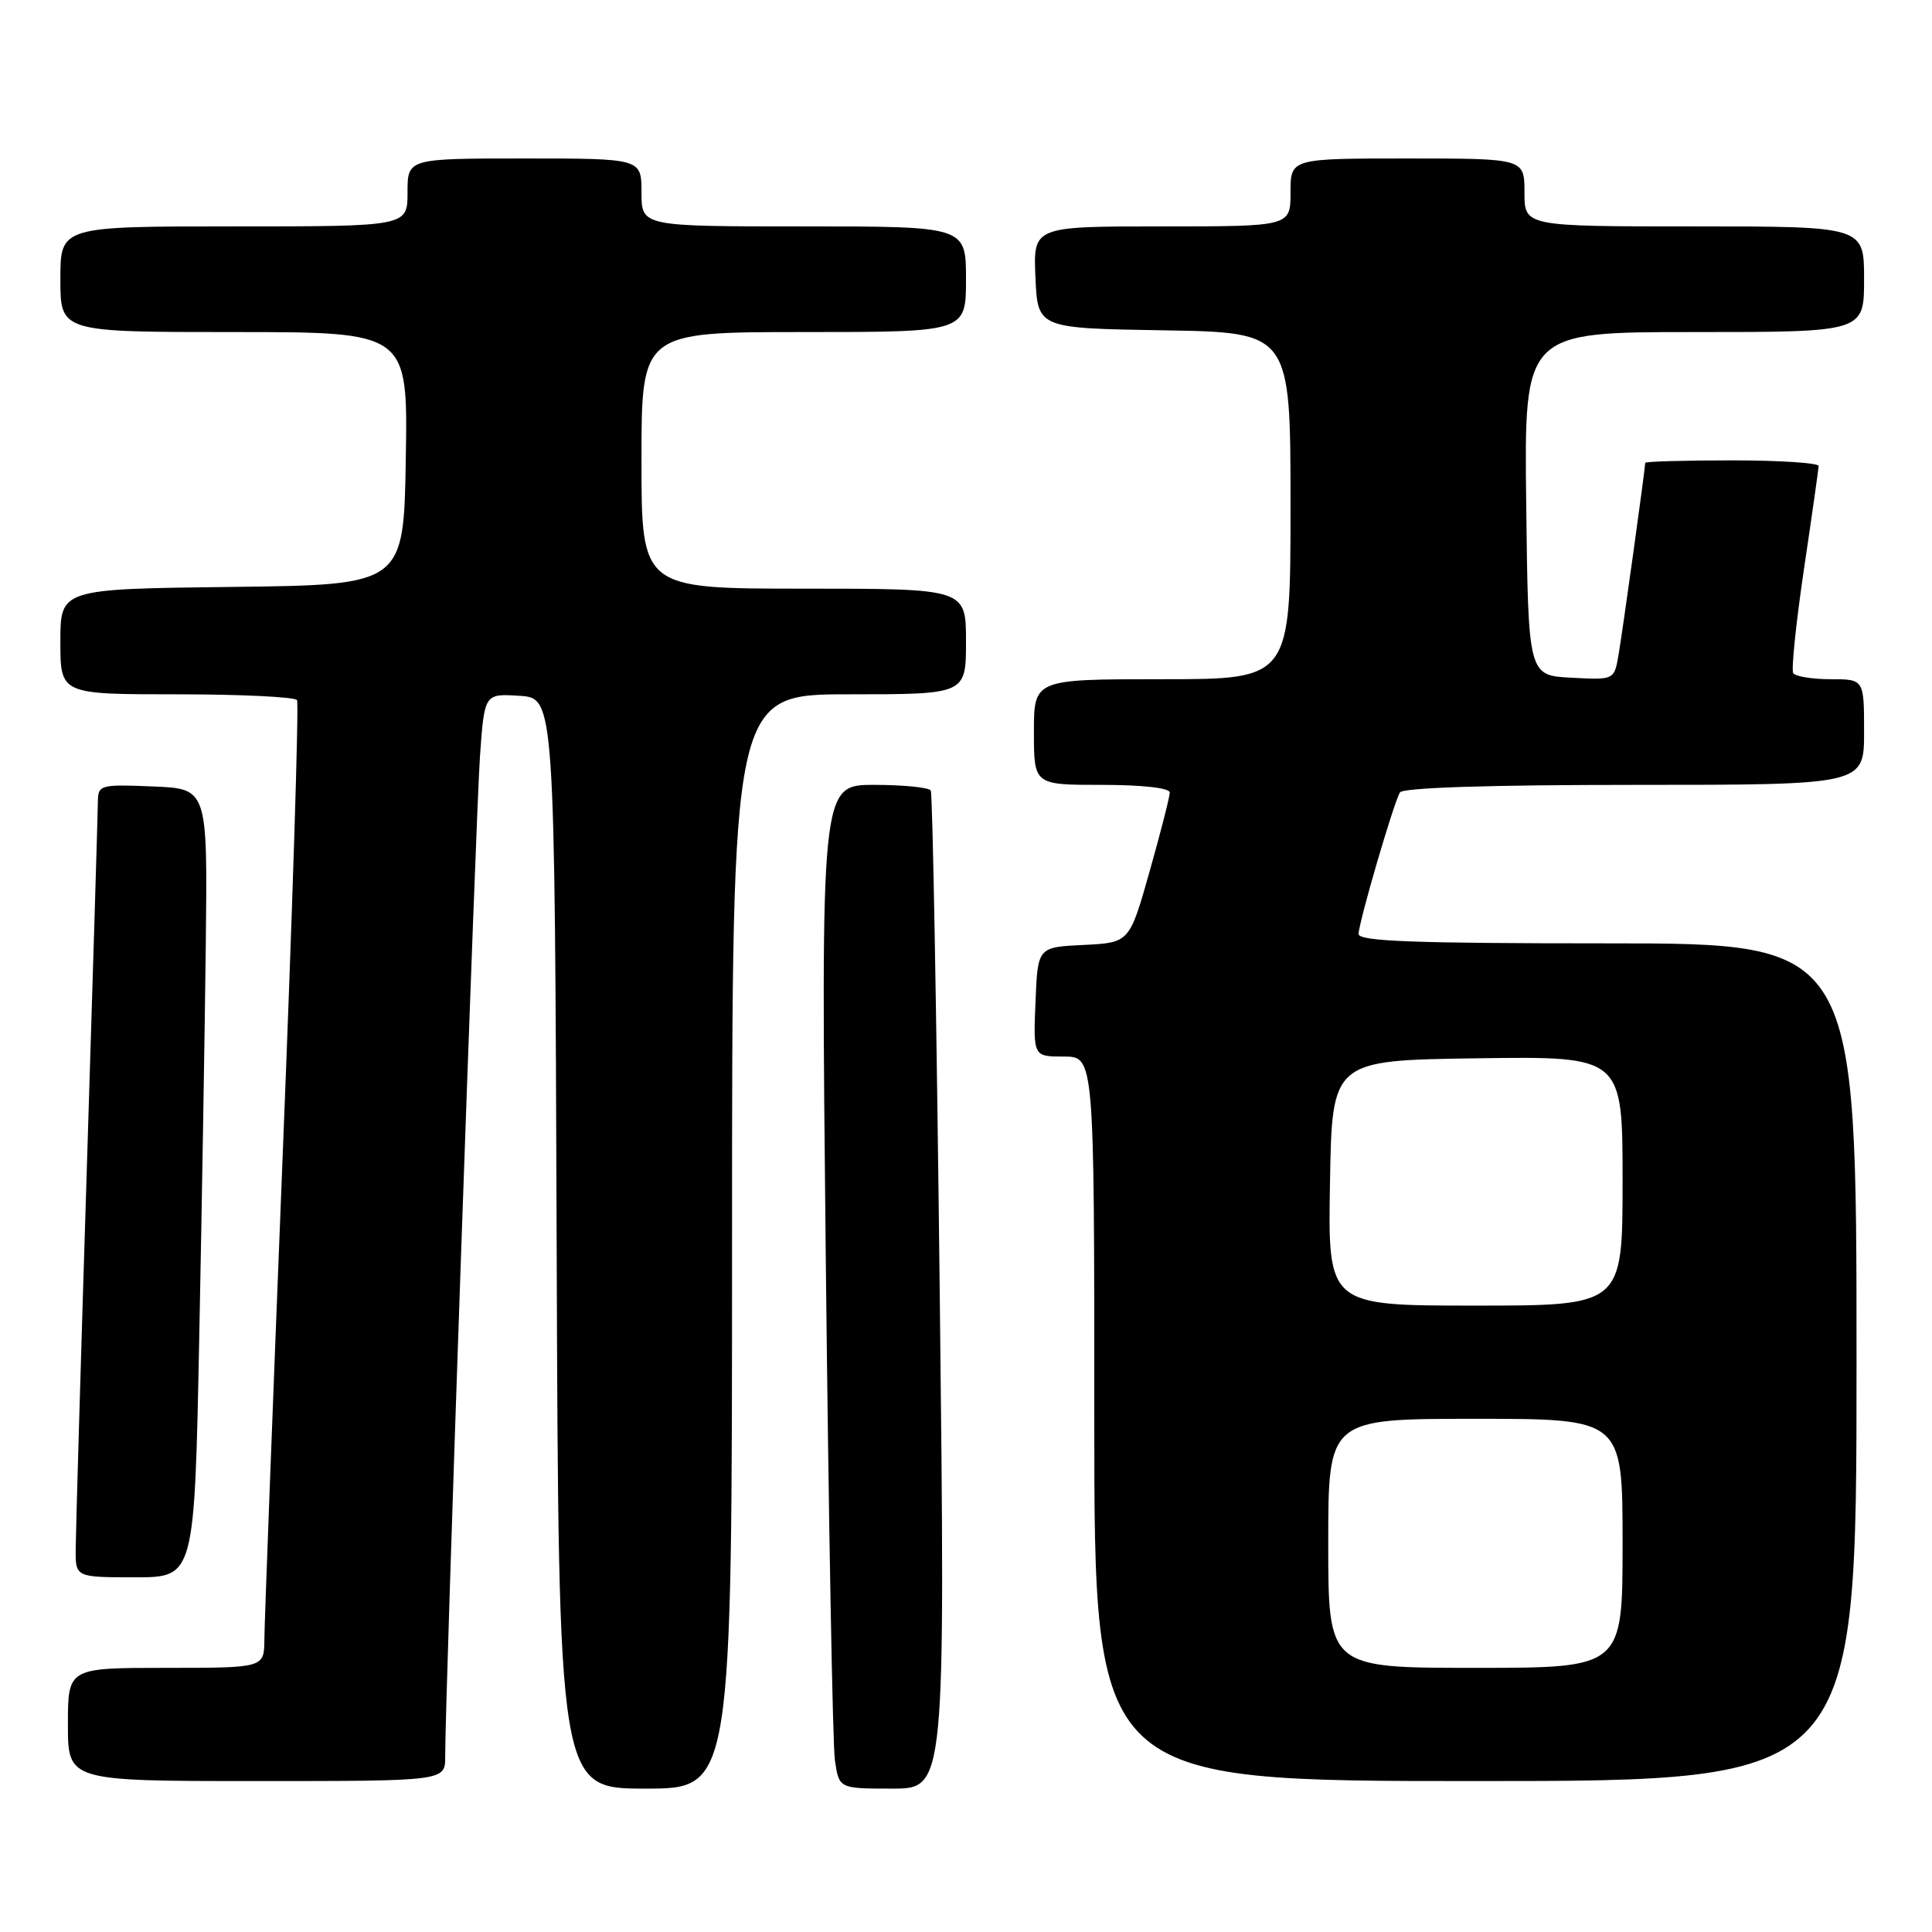 <?xml version="1.0" encoding="UTF-8" standalone="no"?>
<!DOCTYPE svg PUBLIC "-//W3C//DTD SVG 1.1//EN" "http://www.w3.org/Graphics/SVG/1.1/DTD/svg11.dtd" >
<svg xmlns="http://www.w3.org/2000/svg" xmlns:xlink="http://www.w3.org/1999/xlink" version="1.1" viewBox="0 0 256 256">
 <g >
 <path fill="currentColor"
d=" M 97.00 164.50 C 97.00 92.00 97.00 92.00 112.50 92.00 C 128.00 92.00 128.00 92.00 128.00 85.00 C 128.00 78.00 128.00 78.00 106.50 78.00 C 85.00 78.00 85.00 78.00 85.00 61.00 C 85.00 44.00 85.00 44.00 106.50 44.00 C 128.00 44.00 128.00 44.00 128.00 37.00 C 128.00 30.00 128.00 30.00 106.50 30.00 C 85.00 30.00 85.00 30.00 85.00 25.50 C 85.00 21.00 85.00 21.00 69.50 21.00 C 54.00 21.00 54.00 21.00 54.00 25.50 C 54.00 30.00 54.00 30.00 31.00 30.00 C 8.00 30.00 8.00 30.00 8.00 37.00 C 8.00 44.00 8.00 44.00 31.02 44.00 C 54.05 44.00 54.05 44.00 53.77 60.75 C 53.50 77.50 53.50 77.50 30.75 77.77 C 8.00 78.04 8.00 78.04 8.00 85.02 C 8.00 92.00 8.00 92.00 23.44 92.00 C 31.93 92.00 39.10 92.35 39.36 92.77 C 39.62 93.19 38.76 120.53 37.44 153.52 C 36.13 186.51 35.04 215.19 35.03 217.25 C 35.00 221.00 35.00 221.00 22.00 221.00 C 9.00 221.00 9.00 221.00 9.00 228.50 C 9.00 236.00 9.00 236.00 34.00 236.00 C 59.00 236.00 59.00 236.00 58.99 232.75 C 58.96 225.50 63.05 107.90 63.60 100.20 C 64.19 91.90 64.19 91.90 68.84 92.20 C 73.50 92.50 73.50 92.50 73.76 164.75 C 74.01 237.00 74.01 237.00 85.51 237.00 C 97.00 237.00 97.00 237.00 97.00 164.50 Z  M 124.52 171.25 C 124.11 135.09 123.58 105.16 123.33 104.75 C 123.08 104.34 119.70 104.00 115.82 104.00 C 108.76 104.00 108.76 104.00 109.42 166.75 C 109.79 201.26 110.33 231.19 110.63 233.25 C 111.18 237.00 111.18 237.00 118.22 237.00 C 125.26 237.00 125.26 237.00 124.52 171.25 Z  M 246.00 180.50 C 246.00 125.00 246.00 125.00 213.00 125.00 C 187.26 125.00 180.00 124.73 180.02 123.75 C 180.05 122.17 184.68 106.33 185.50 105.00 C 185.89 104.37 197.42 104.00 216.56 104.00 C 247.00 104.00 247.00 104.00 247.00 97.00 C 247.00 90.00 247.00 90.00 242.56 90.00 C 240.12 90.00 237.89 89.63 237.61 89.19 C 237.34 88.74 237.98 82.55 239.03 75.44 C 240.09 68.32 240.96 62.16 240.98 61.75 C 240.99 61.34 235.82 61.00 229.50 61.00 C 223.18 61.00 218.00 61.15 218.00 61.33 C 218.00 62.06 214.99 83.75 214.46 86.80 C 213.89 90.10 213.89 90.10 208.20 89.80 C 202.50 89.50 202.50 89.50 202.23 66.75 C 201.96 44.00 201.96 44.00 224.48 44.00 C 247.00 44.00 247.00 44.00 247.00 37.00 C 247.00 30.00 247.00 30.00 224.50 30.00 C 202.00 30.00 202.00 30.00 202.00 25.50 C 202.00 21.00 202.00 21.00 186.50 21.00 C 171.00 21.00 171.00 21.00 171.00 25.50 C 171.00 30.00 171.00 30.00 153.95 30.00 C 136.91 30.00 136.91 30.00 137.20 36.75 C 137.50 43.50 137.50 43.50 154.25 43.77 C 171.00 44.05 171.00 44.05 171.00 67.02 C 171.00 90.00 171.00 90.00 154.00 90.00 C 137.00 90.00 137.00 90.00 137.00 97.00 C 137.00 104.00 137.00 104.00 146.00 104.00 C 151.37 104.00 155.00 104.41 155.00 105.01 C 155.00 105.56 153.80 110.27 152.33 115.46 C 149.66 124.91 149.66 124.91 143.58 125.21 C 137.50 125.50 137.50 125.50 137.21 132.75 C 136.91 140.00 136.91 140.00 140.96 140.00 C 145.00 140.00 145.00 140.00 145.00 188.00 C 145.00 236.00 145.00 236.00 195.50 236.00 C 246.00 236.00 246.00 236.00 246.00 180.50 Z  M 26.40 177.25 C 26.75 159.79 27.14 136.28 27.27 125.00 C 27.50 104.50 27.50 104.50 20.25 104.21 C 13.28 103.92 13.00 104.00 12.97 106.21 C 12.96 107.47 12.30 129.43 11.50 155.00 C 10.70 180.57 10.04 203.19 10.03 205.25 C 10.00 209.00 10.00 209.00 17.88 209.00 C 25.77 209.00 25.77 209.00 26.40 177.25 Z  M 176.00 204.50 C 176.00 188.00 176.00 188.00 195.50 188.00 C 215.00 188.00 215.00 188.00 215.00 204.50 C 215.00 221.00 215.00 221.00 195.50 221.00 C 176.00 221.00 176.00 221.00 176.00 204.50 Z  M 176.23 156.75 C 176.50 140.50 176.50 140.50 195.75 140.23 C 215.00 139.96 215.00 139.96 215.00 156.48 C 215.00 173.00 215.00 173.00 195.48 173.00 C 175.95 173.00 175.95 173.00 176.23 156.75 Z "/>
</g>
</svg>
